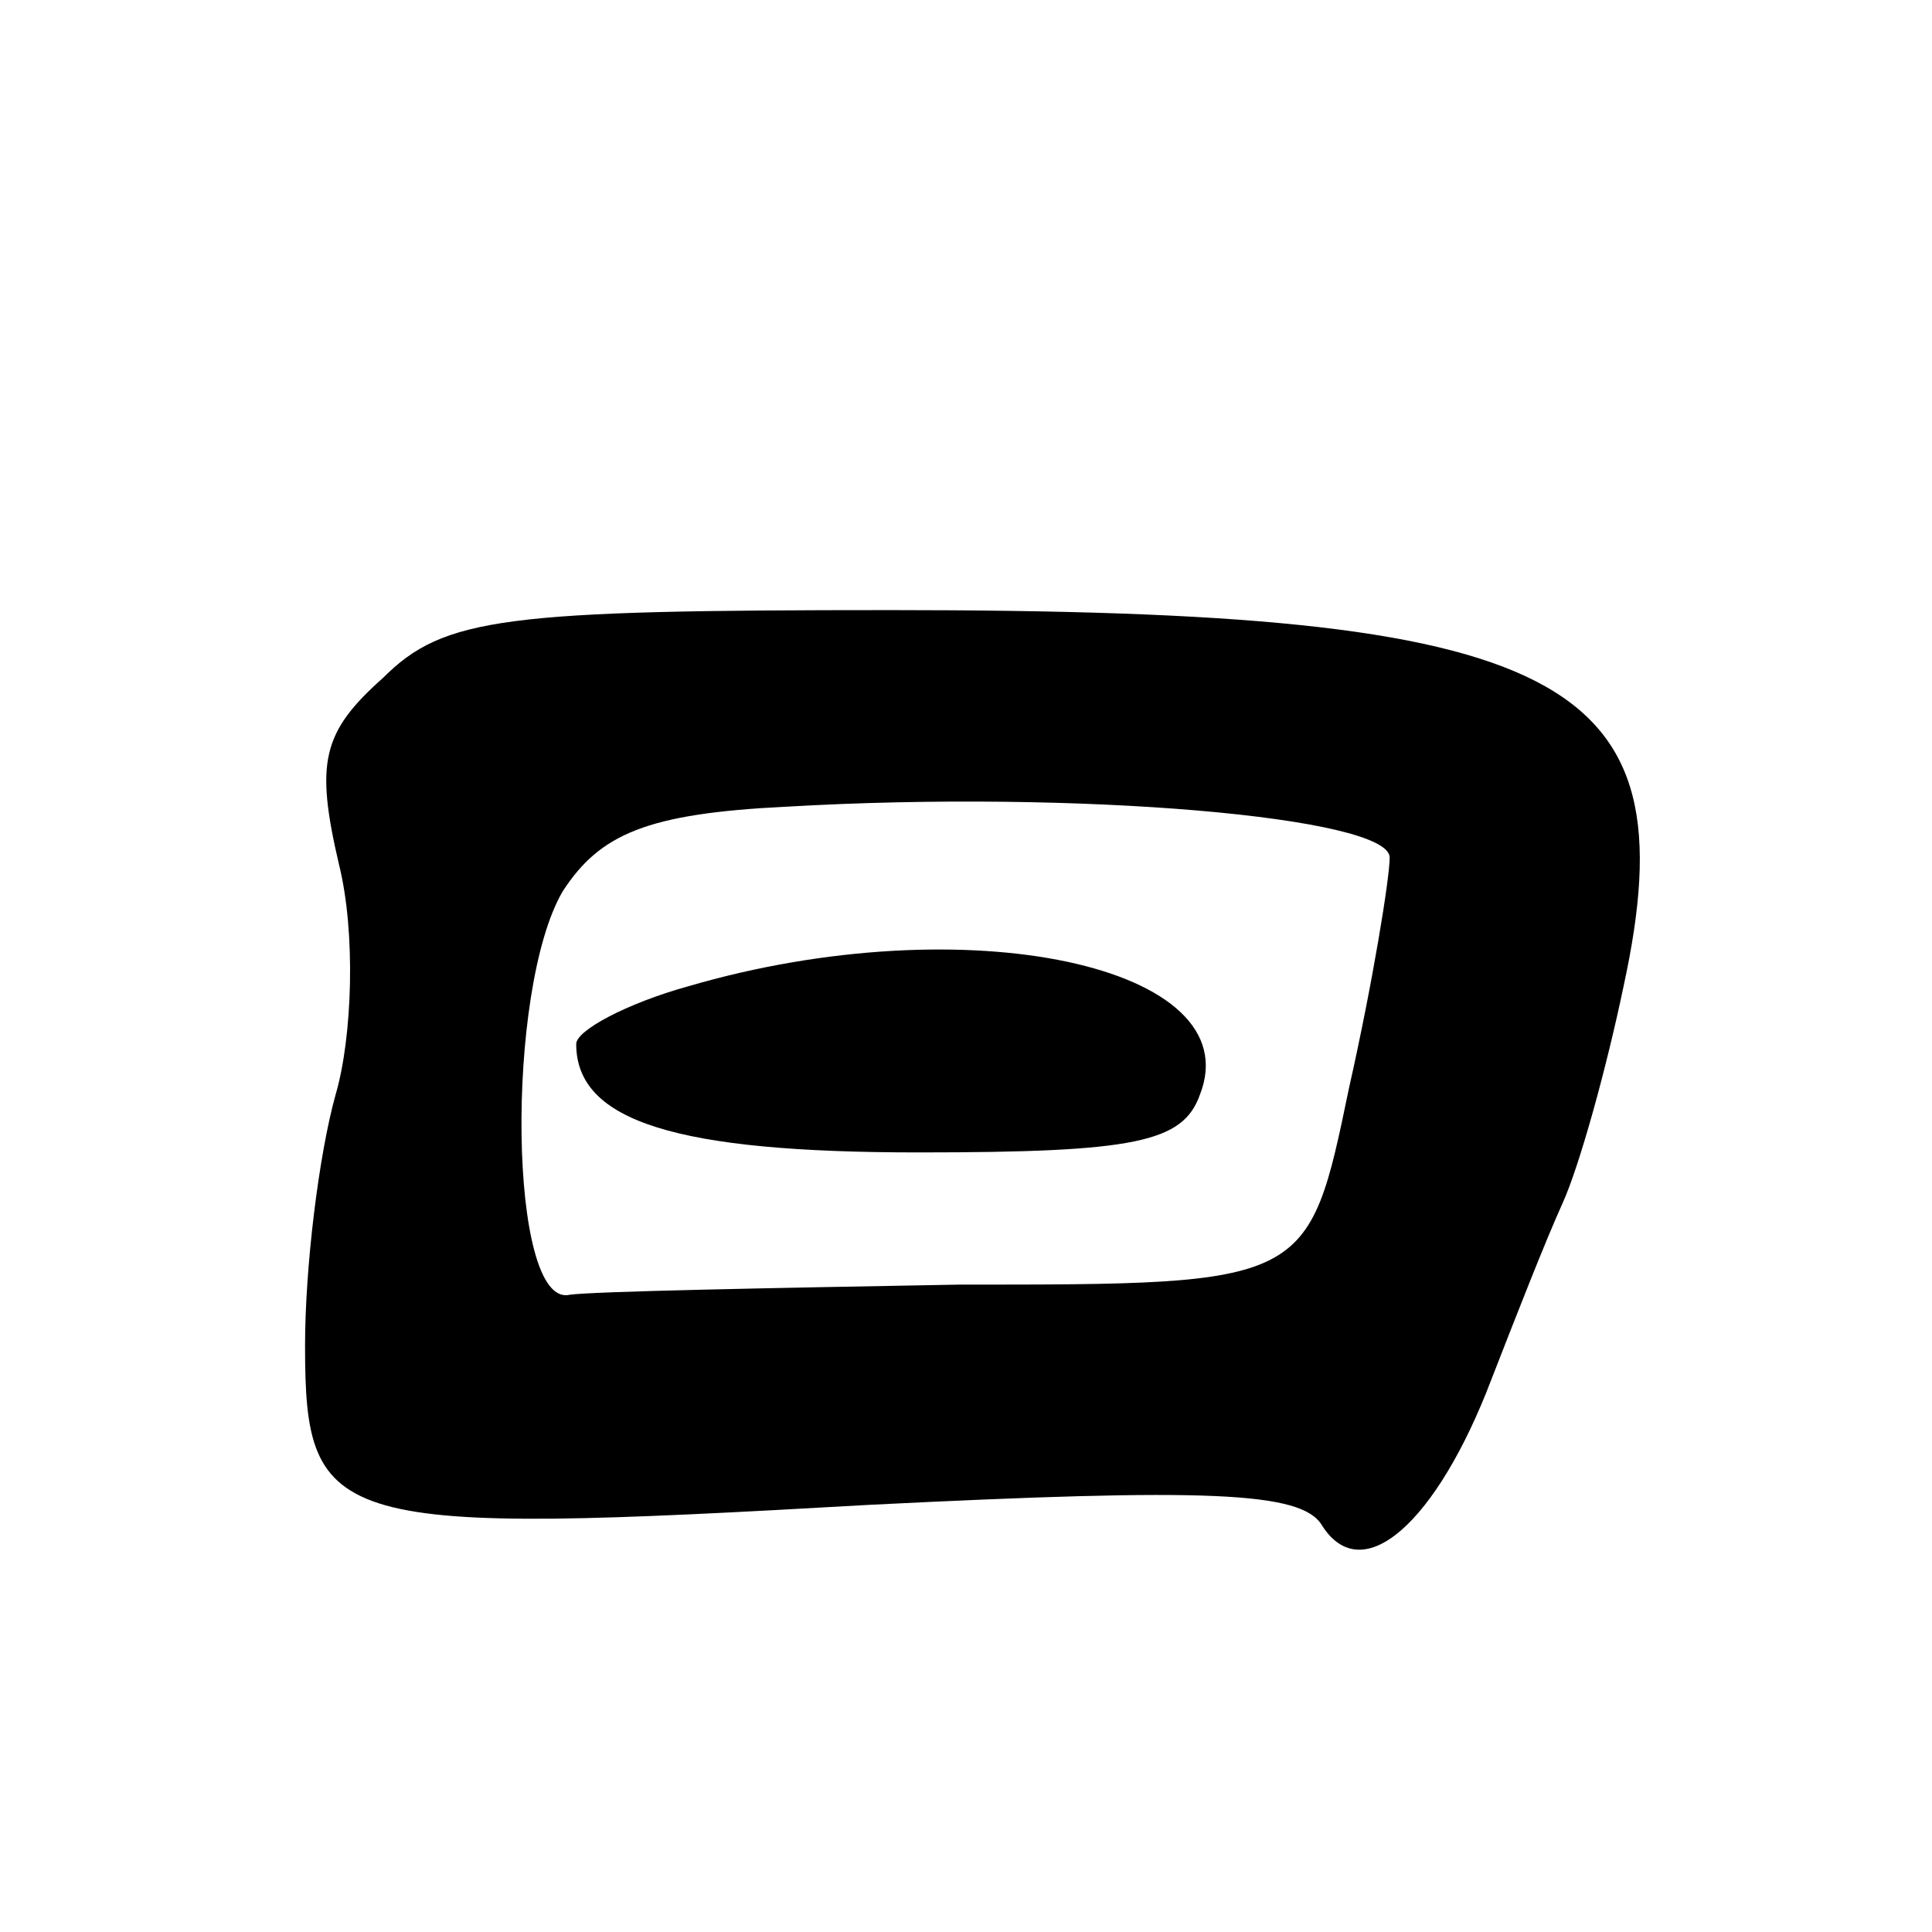 <svg version="1.0" xmlns="http://www.w3.org/2000/svg"
 width="57pt" height="57pt" viewBox="0 0 57 57"
 preserveAspectRatio="xMidYMid meet">
<g transform="translate(0,57) scale(0.1,-0.1)"
fill="#000000" stroke="none">
<path d="M113 370 c-18 -16 -20 -25 -13 -55 5 -20 4 -51 -1 -68 -5 -18 -9 -51
-9 -74 0 -54 8 -56 166 -47 100 5 128 4 134 -6 12 -19 34 1 50 43 7 18 16 41
21 52 5 11 13 40 18 64 20 92 -17 111 -216 111 -114 0 -132 -2 -150 -20z m297
-53 c0 -6 -5 -37 -12 -68 -12 -58 -12 -58 -115 -58 -56 -1 -108 -2 -115 -3
-18 -4 -19 90 -2 119 11 17 25 23 66 25 86 5 178 -3 178 -15z"/>
<path d="M203 279 c-18 -5 -33 -13 -33 -17 0 -23 30 -32 101 -32 64 0 78 3 83
17 15 38 -69 56 -151 32z"/>
</g>
</svg>
